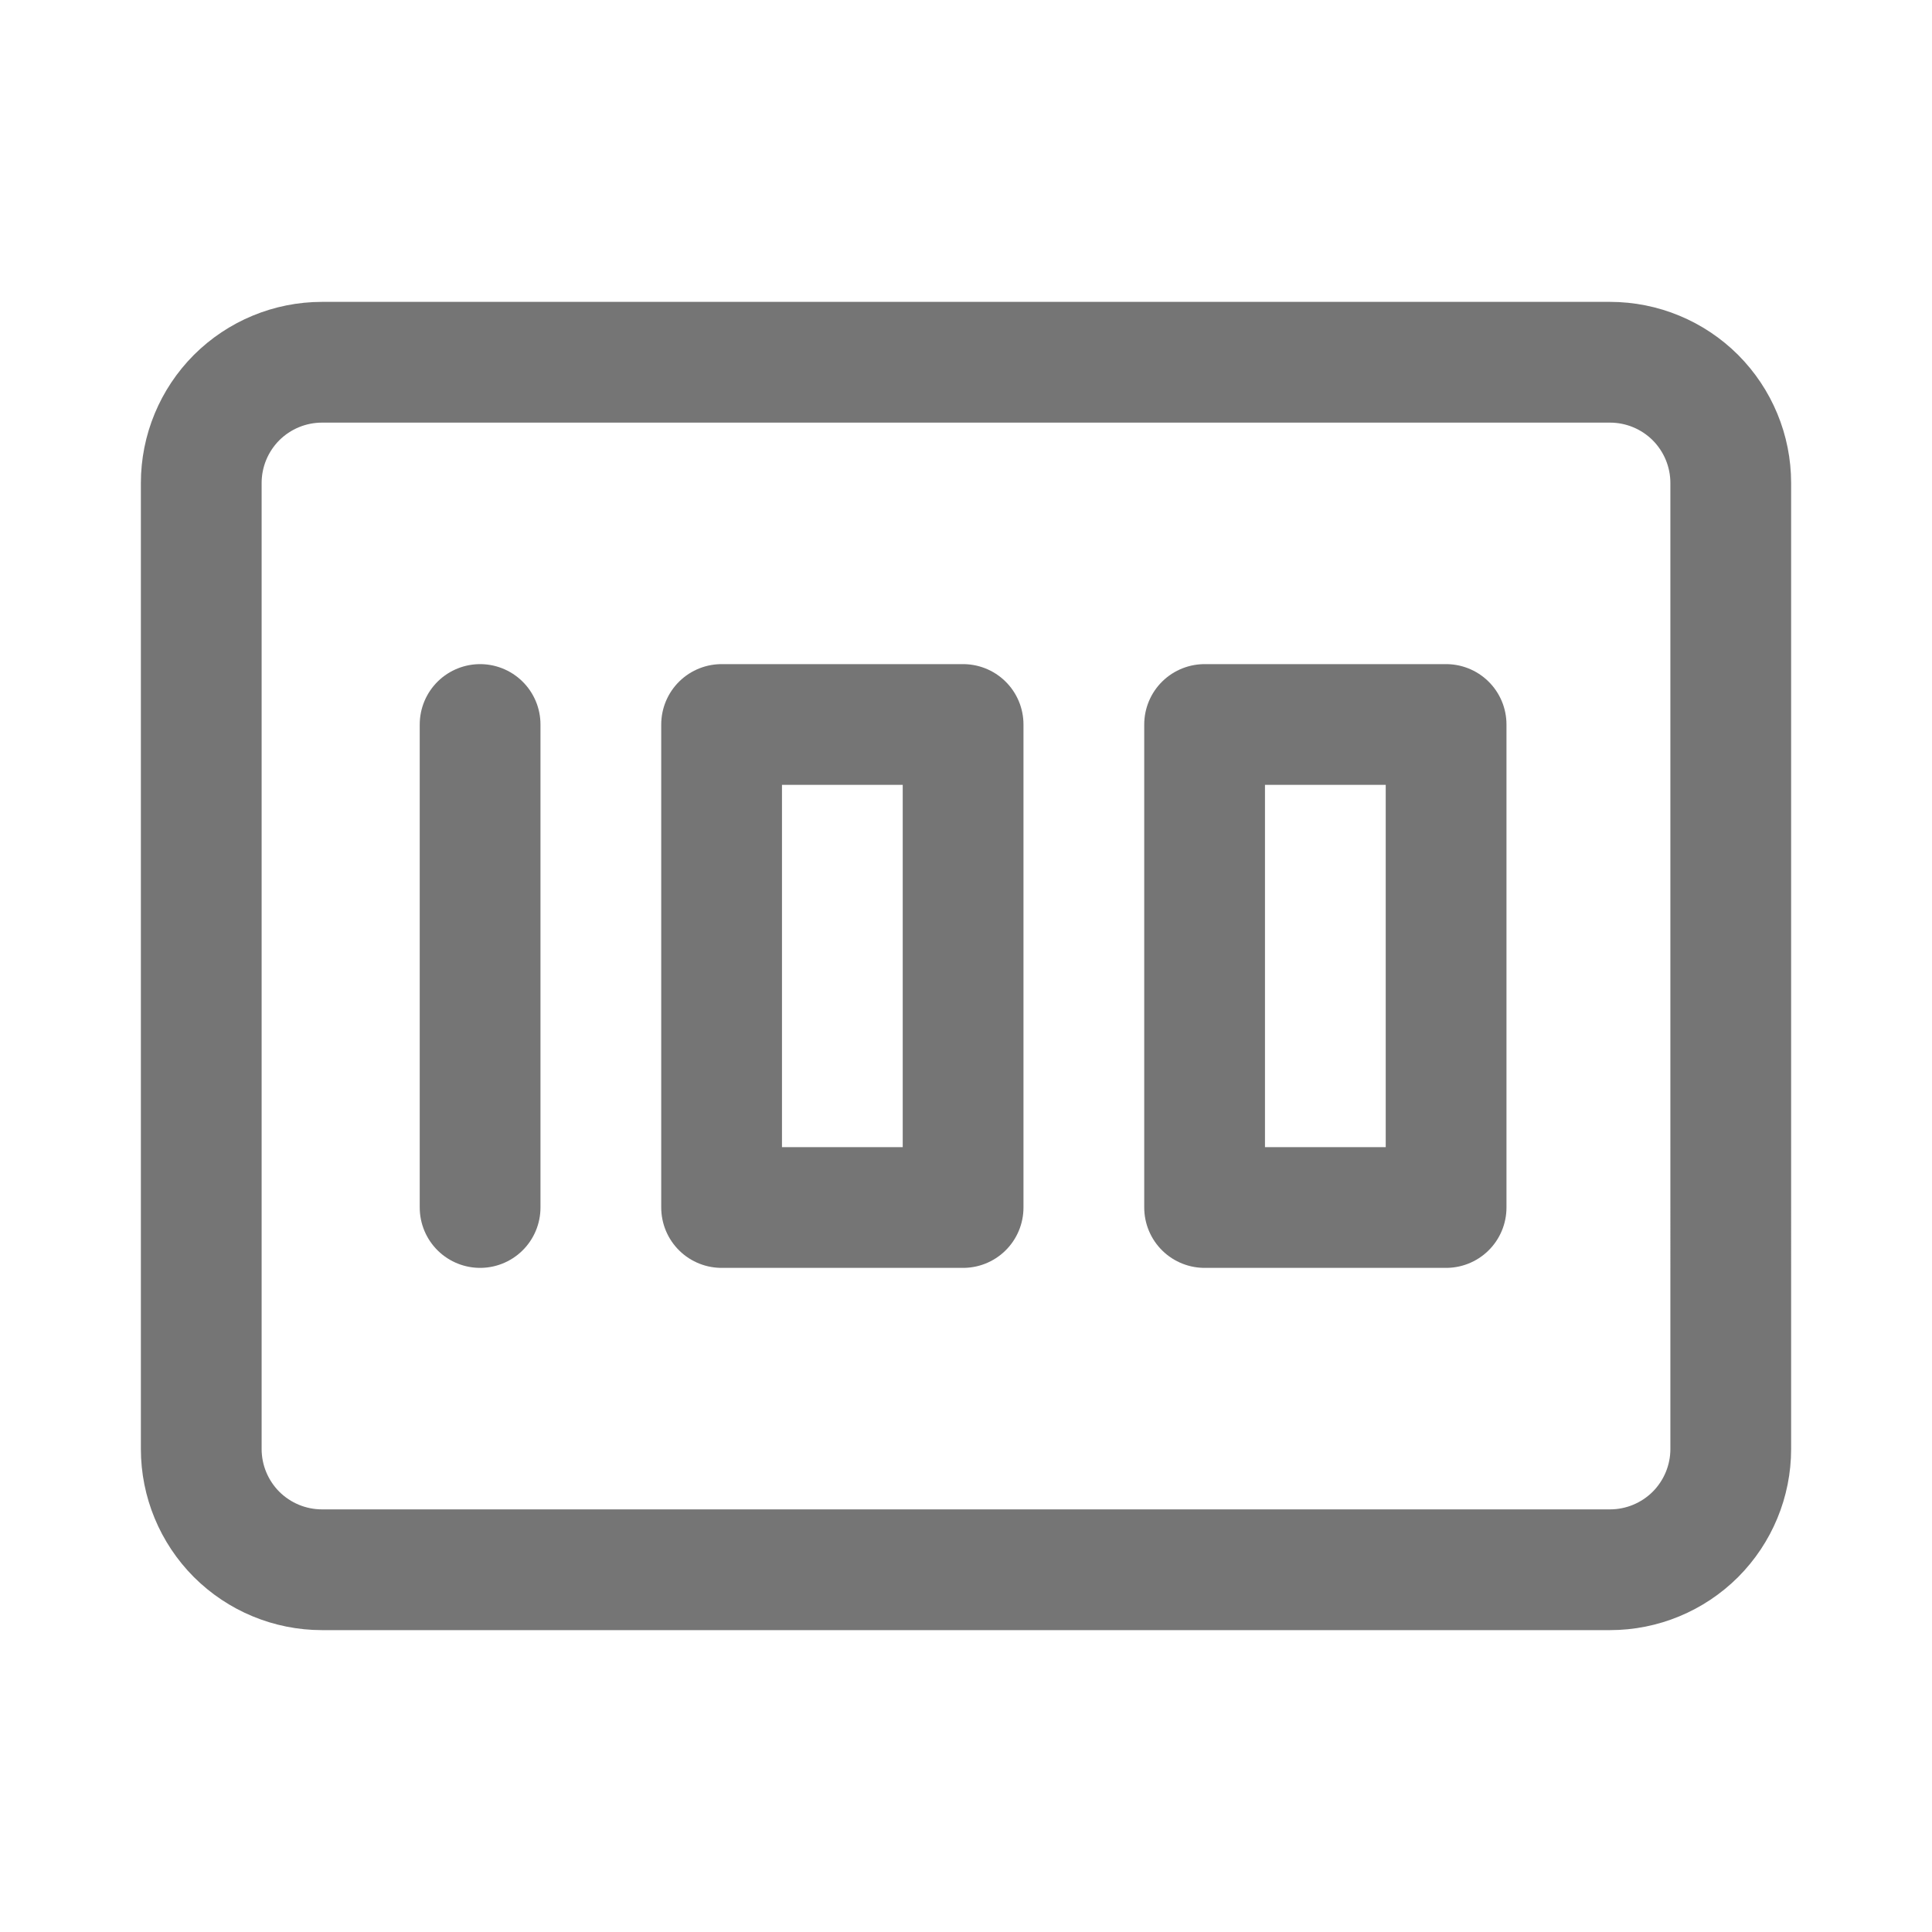 <svg xmlns="http://www.w3.org/2000/svg" fill-rule="evenodd" stroke-linecap="round" stroke-linejoin="round" stroke-miterlimit="1.5" clip-rule="evenodd" viewBox="0 0 24 24">
  <path 
  fill="none"
  stroke="#757575"
  stroke-width="1.5" 
  d="M21.5 6c0-.398-.158-.779-.439-1.061-.282-.281-.663-.439-1.061-.439H4c-.398 
  0-.779.158-1.061.439C2.658 5.221 2.5 5.602 2.5 6v12c0 .398.158.779.439 1.061.282.281.663.439
  1.061.439h16c.398 0 .779-.158 1.061-.439.281-.282.439-.663.439-1.061V6zM5.964 15V9
  M8.964 9v6h3V9h-3zM14.964 9v6h3V9h-3z"/>
</svg>
